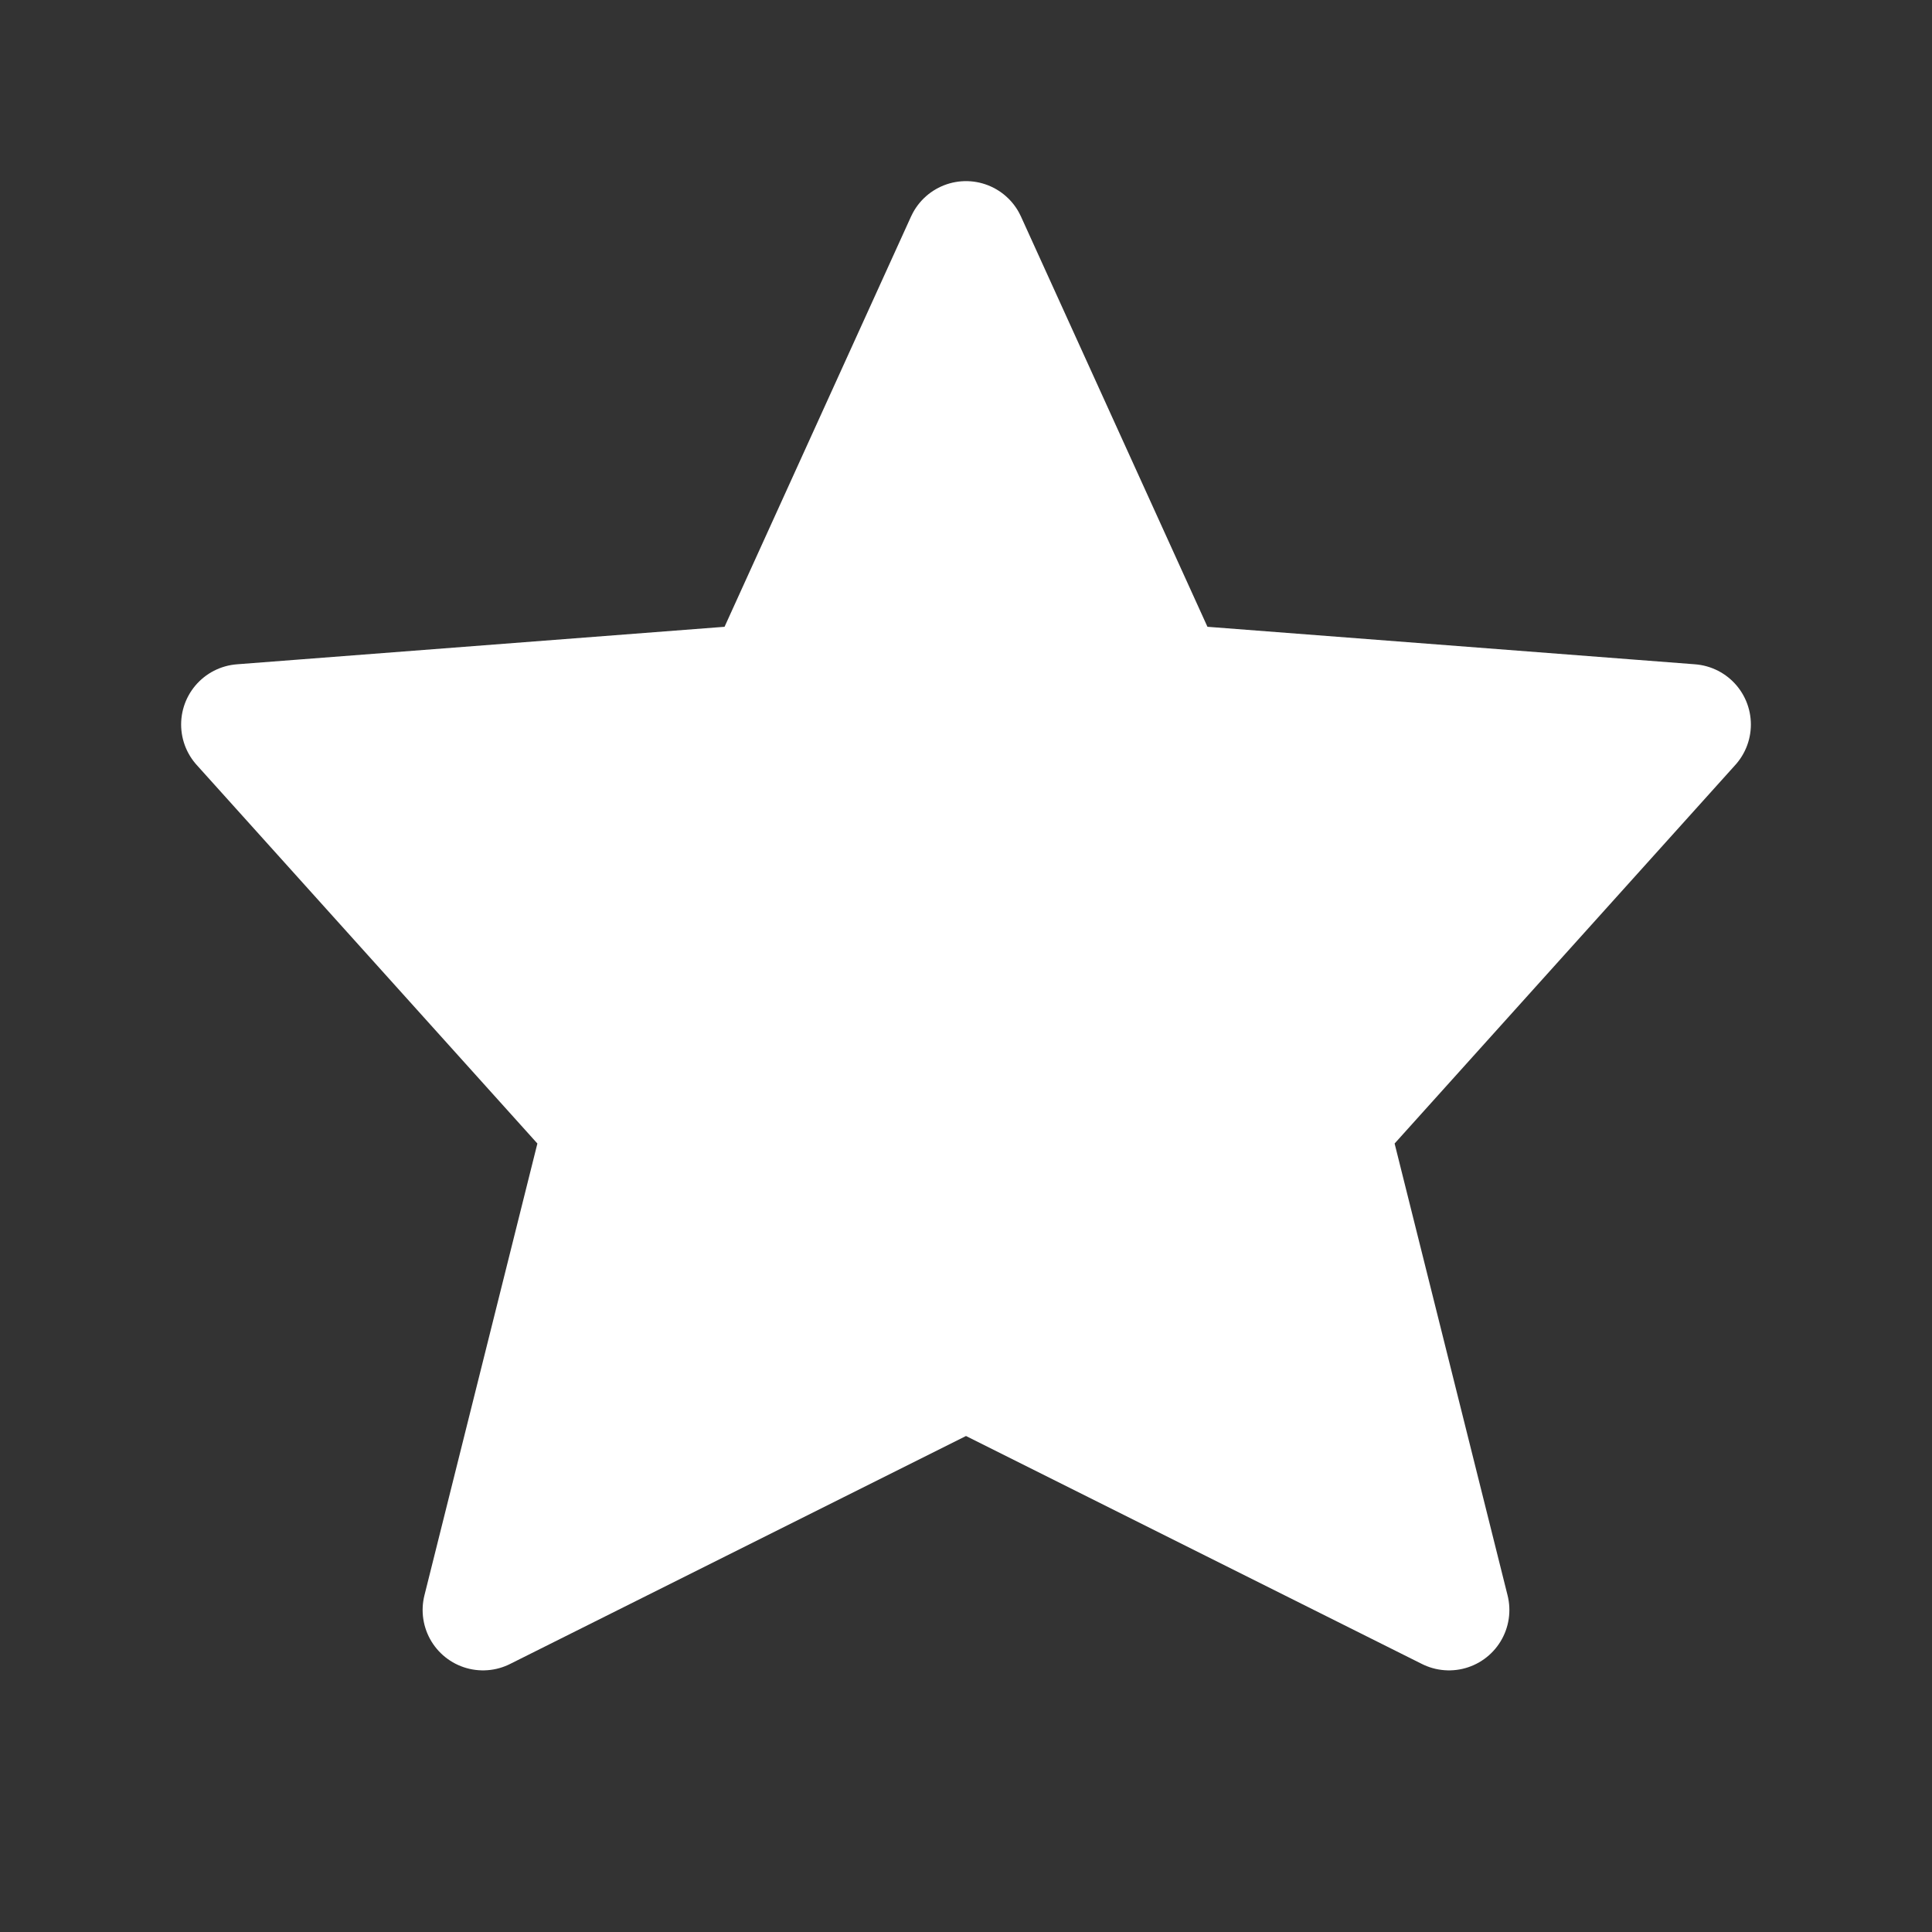 <svg width="24" height="24" viewBox="0 0 24 24" fill="none" xmlns="http://www.w3.org/2000/svg">
<rect x="0" y="0" width="24" height="24" fill="#333333" stroke="none"/>
<path d="M12 17L6 20L7.5 14L3 9L9.5 8.5L12 3L14.5 8.5L21 9L16.5 14L18 20L12 17Z" fill="white" stroke="white" stroke-width="1.5" stroke-linecap="round" stroke-linejoin="round"/>
</svg>
